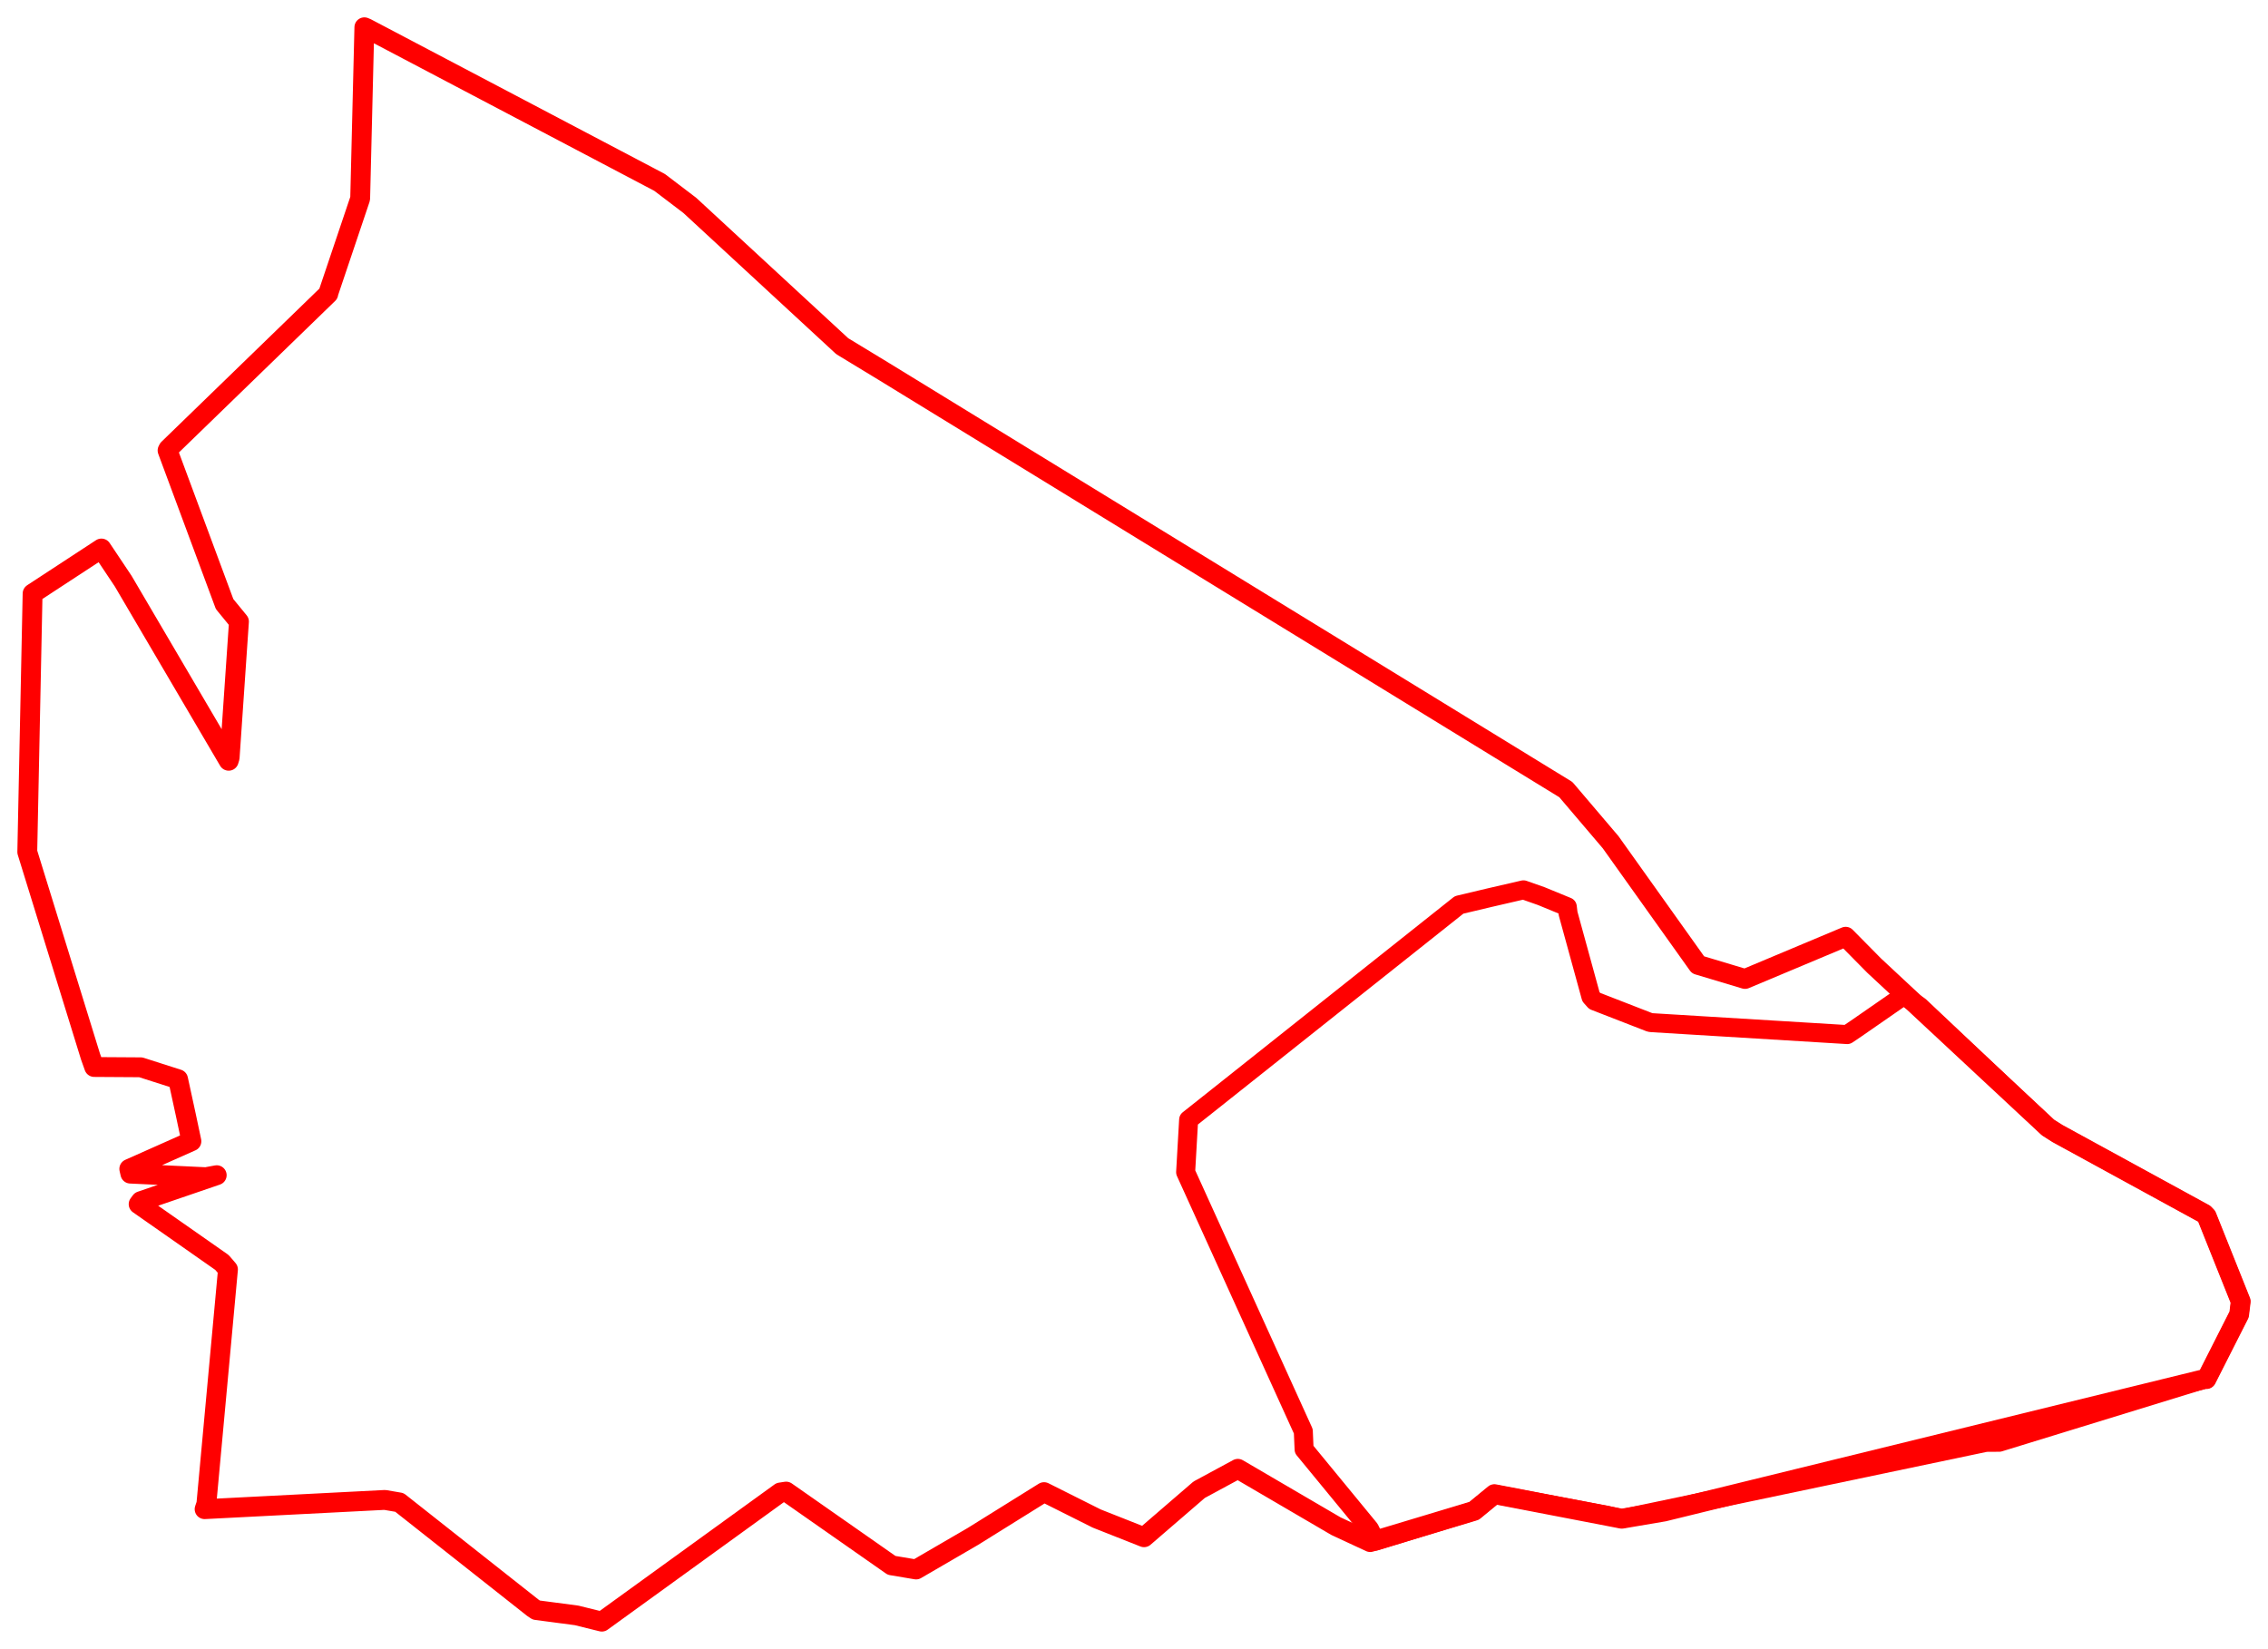 <svg width="415.648" height="302.244" xmlns="http://www.w3.org/2000/svg"><polygon points="5,156.172 16.578,193.644 17.267,195.579 25.793,195.634 32.635,197.824 34.089,204.519 35.079,209.19 23.693,214.257 23.892,215.122 37.744,215.777 39.717,215.411 25.814,220.169 25.407,220.717 40.676,231.406 41.779,232.69 37.821,275.673 37.497,276.628 70.526,274.934 73.2,275.393 97.676,294.719 98.278,295.123 105.679,296.101 110.294,297.244 143.011,273.569 144.071,273.406 163.401,286.929 167.888,287.682 178.294,281.629 191.335,273.504 200.984,278.341 209.665,281.774 219.77,273.063 226.858,269.23 244.852,279.751 251.111,282.663 270.15,276.936 273.875,273.877 297.221,278.378 304.935,277.067 404.265,252.716 404.359,252.782 410.357,240.941 410.648,238.552 404.406,222.936 403.958,222.474 377.072,207.777 375.329,206.669 343.485,177.01 338.245,171.703 319.802,179.441 311.189,176.857 295.174,154.379 286.968,144.733 161.998,68.1 154.354,63.456 126.417,37.646 120.883,33.436 67.189,5.176 66.775,5 66.012,36.25 65.996,36.434 60.189,53.679 60.163,53.853 30.862,82.274 30.71,82.567 41.16,110.721 43.794,113.935 42.087,138.866 41.91,139.445 22.571,106.511 18.584,100.542 6.13,108.691 5.973,108.799 5,156.172" stroke="red" stroke-width="3.638" fill="none" stroke-linejoin="round" vector-effect="non-scaling-stroke"></polygon><polygon points="217.287,214.86 238.853,262.349 238.998,265.673 250.992,280.263 252.087,282.491 270.15,276.936 273.875,273.877 294.217,277.691 297.221,278.378 363.951,264.38 366.387,264.363 404.265,252.716 404.359,252.782 410.357,240.941 410.648,238.552 404.406,222.936 403.958,222.474 377.072,207.777 375.329,206.669 351.791,184.449 348.892,182.485 340.126,188.561 338.535,189.634 302.736,187.454 302.374,187.406 292.254,183.472 291.566,182.706 287.377,167.439 287.233,166.216 282.481,164.263 279.198,163.106 273.014,164.535 267.404,165.866 221.074,202.678 217.838,205.242 217.287,214.86" stroke="red" stroke-width="3.484" fill="none" stroke-linejoin="round" vector-effect="non-scaling-stroke"></polygon><polygon points="372.391,231.331 372.391,231.331" stroke="red" stroke-width="3.203" fill="none" stroke-linejoin="round" vector-effect="non-scaling-stroke"></polygon></svg>